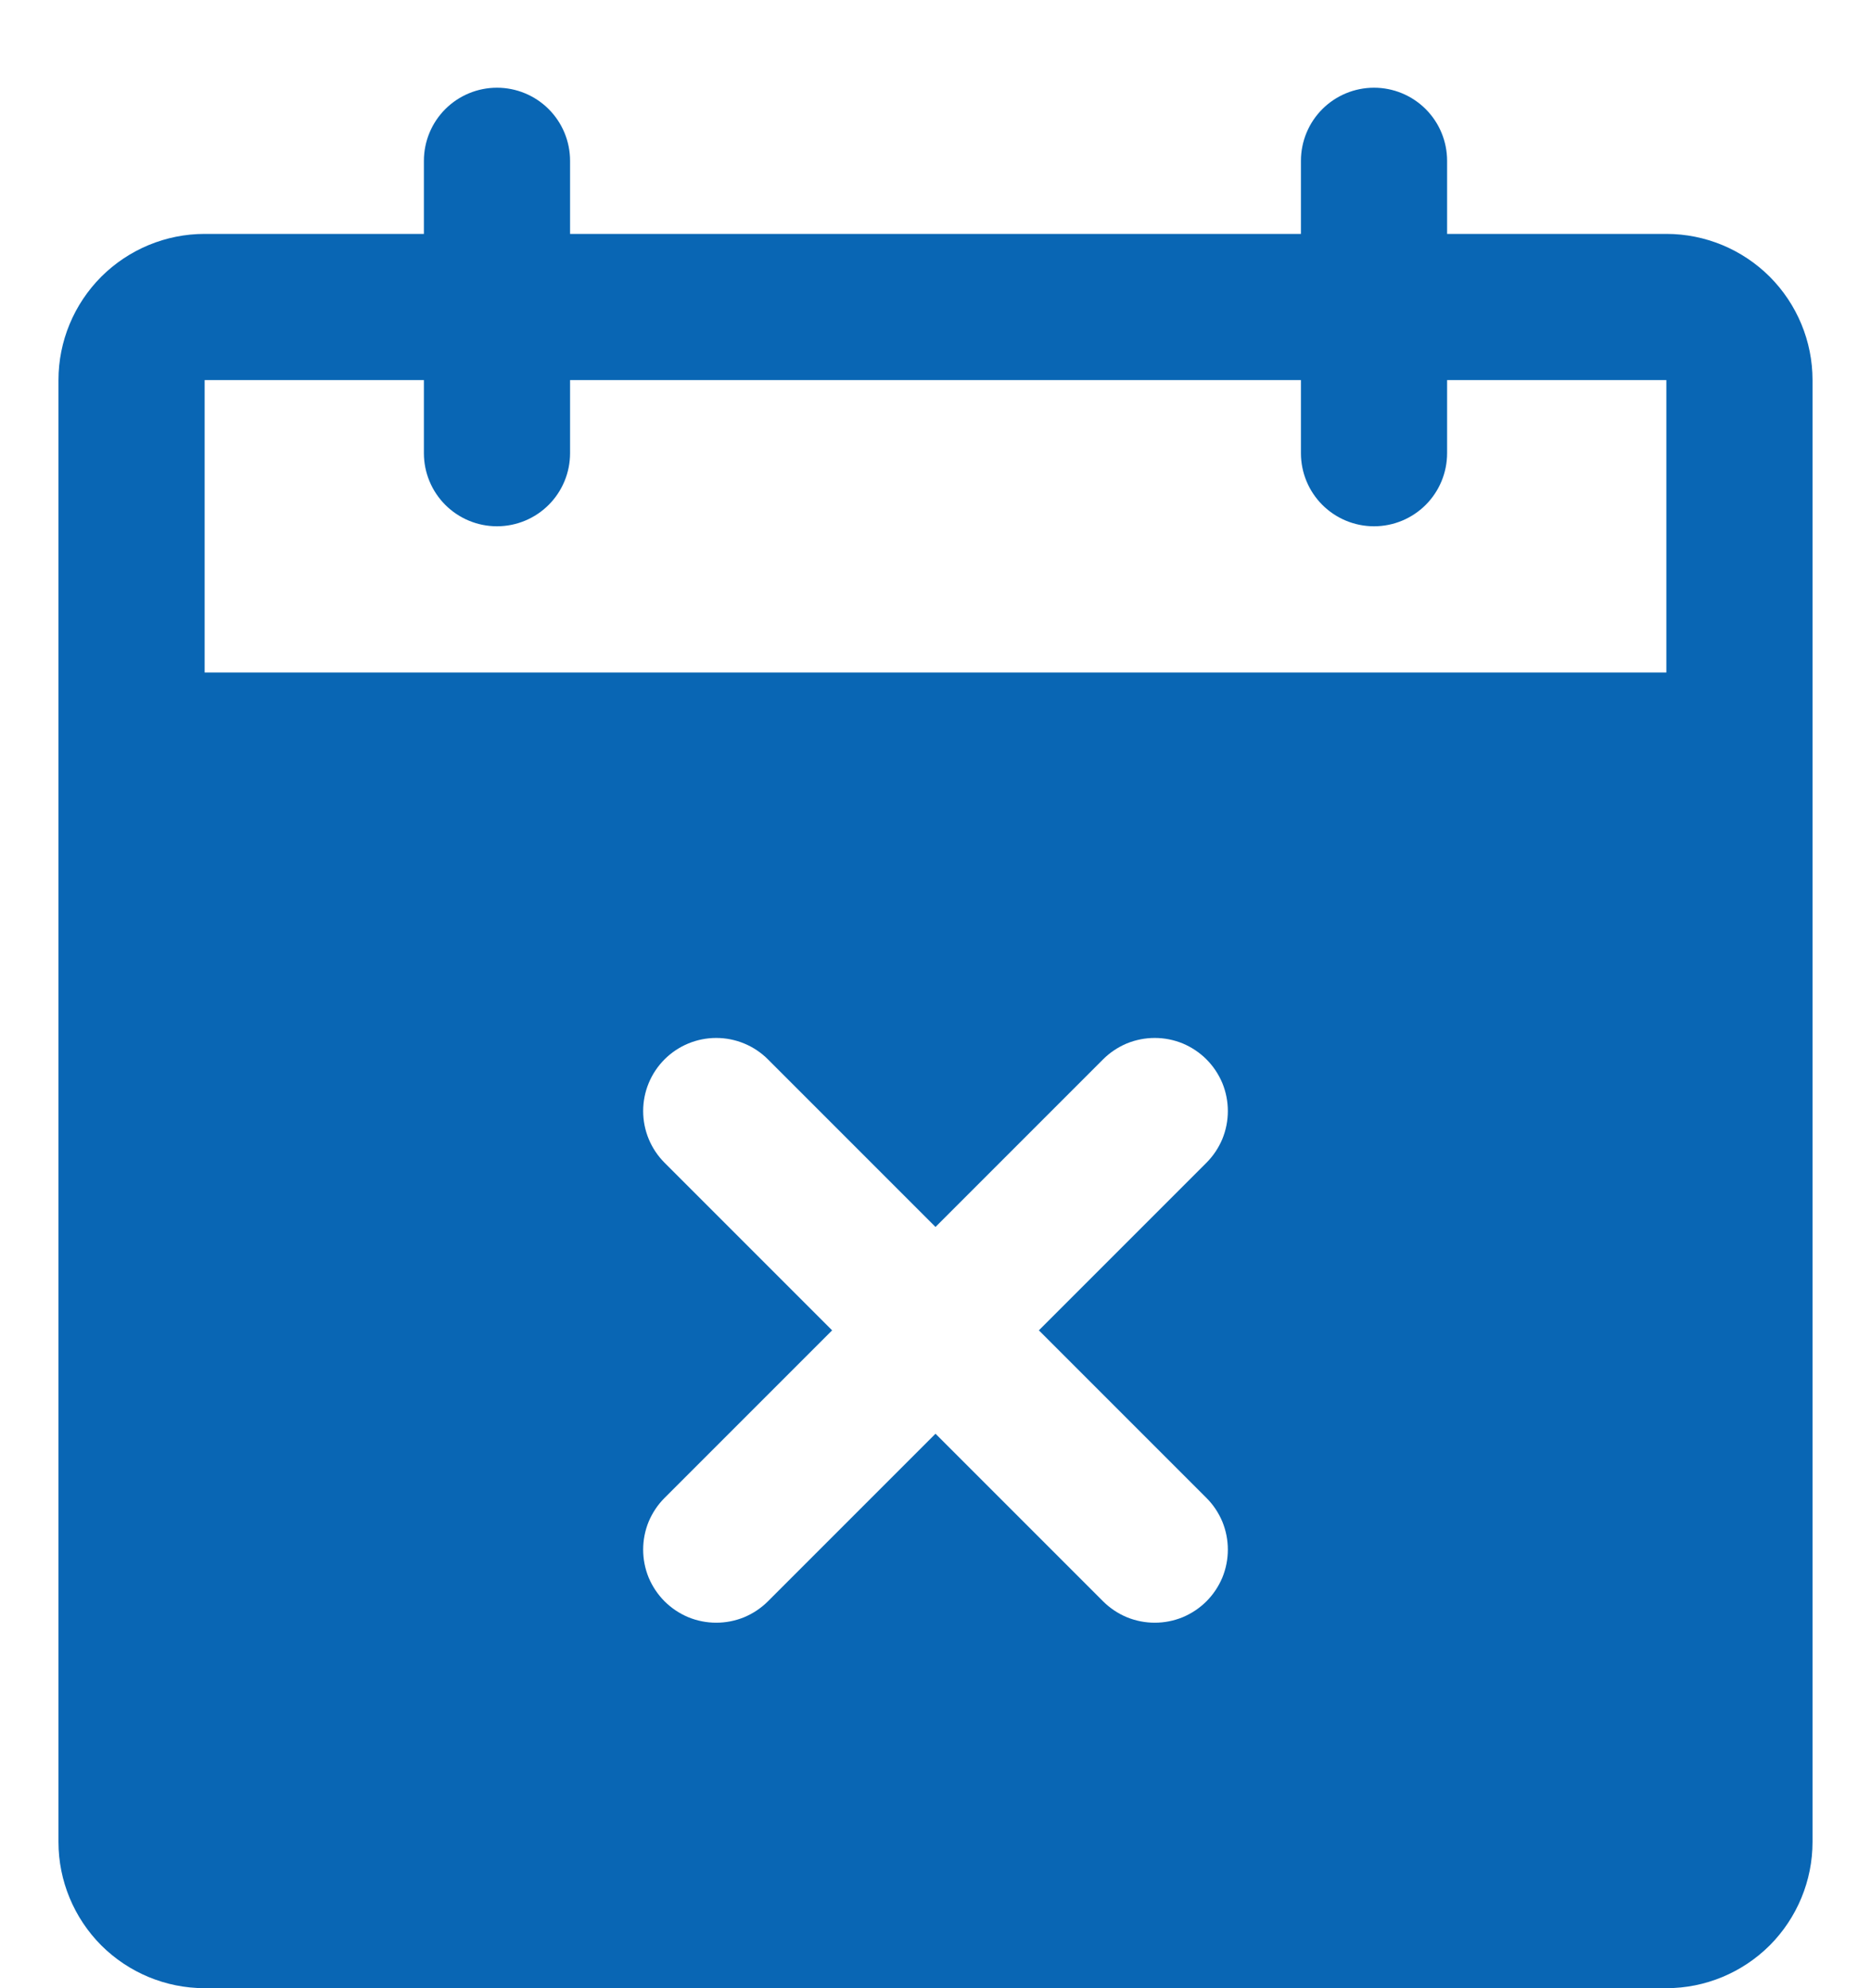 <svg width="16" height="17" viewBox="0 0 16 17" fill="none" xmlns="http://www.w3.org/2000/svg">
<path d="M14.25 2H12.375V1.375C12.375 1.209 12.309 1.05 12.192 0.933C12.075 0.816 11.916 0.75 11.75 0.75C11.584 0.75 11.425 0.816 11.308 0.933C11.191 1.05 11.125 1.209 11.125 1.375V2H4.875V1.375C4.875 1.209 4.809 1.05 4.692 0.933C4.575 0.816 4.416 0.75 4.25 0.75C4.084 0.75 3.925 0.816 3.808 0.933C3.691 1.05 3.625 1.209 3.625 1.375V2H1.75C1.418 2 1.101 2.132 0.866 2.366C0.632 2.601 0.5 2.918 0.5 3.25V15.75C0.5 16.081 0.632 16.399 0.866 16.634C1.101 16.868 1.418 17 1.75 17H14.25C14.582 17 14.899 16.868 15.134 16.634C15.368 16.399 15.5 16.081 15.5 15.75V3.25C15.5 2.918 15.368 2.601 15.134 2.366C14.899 2.132 14.582 2 14.25 2ZM10.317 12.808C10.375 12.866 10.421 12.935 10.453 13.011C10.484 13.087 10.5 13.168 10.5 13.25C10.5 13.332 10.484 13.413 10.453 13.489C10.421 13.565 10.375 13.634 10.317 13.692C10.259 13.75 10.19 13.796 10.114 13.828C10.038 13.859 9.957 13.875 9.875 13.875C9.793 13.875 9.712 13.859 9.636 13.828C9.56 13.796 9.491 13.75 9.433 13.692L8 12.259L6.567 13.692C6.509 13.75 6.44 13.796 6.364 13.828C6.288 13.859 6.207 13.875 6.125 13.875C6.043 13.875 5.962 13.859 5.886 13.828C5.81 13.796 5.741 13.75 5.683 13.692C5.625 13.634 5.579 13.565 5.547 13.489C5.516 13.413 5.5 13.332 5.5 13.25C5.5 13.168 5.516 13.087 5.547 13.011C5.579 12.935 5.625 12.866 5.683 12.808L7.116 11.375L5.683 9.942C5.566 9.825 5.5 9.666 5.5 9.5C5.5 9.334 5.566 9.175 5.683 9.058C5.8 8.941 5.959 8.875 6.125 8.875C6.291 8.875 6.45 8.941 6.567 9.058L8 10.491L9.433 9.058C9.491 9 9.56 8.954 9.636 8.922C9.712 8.891 9.793 8.875 9.875 8.875C9.957 8.875 10.038 8.891 10.114 8.922C10.19 8.954 10.259 9 10.317 9.058C10.375 9.116 10.421 9.185 10.453 9.261C10.484 9.337 10.5 9.418 10.5 9.5C10.5 9.582 10.484 9.663 10.453 9.739C10.421 9.815 10.375 9.884 10.317 9.942L8.884 11.375L10.317 12.808ZM14.25 5.75H1.75V3.25H3.625V3.875C3.625 4.041 3.691 4.2 3.808 4.317C3.925 4.434 4.084 4.5 4.25 4.5C4.416 4.5 4.575 4.434 4.692 4.317C4.809 4.2 4.875 4.041 4.875 3.875V3.25H11.125V3.875C11.125 4.041 11.191 4.2 11.308 4.317C11.425 4.434 11.584 4.5 11.75 4.5C11.916 4.5 12.075 4.434 12.192 4.317C12.309 4.2 12.375 4.041 12.375 3.875V3.25H14.25V5.75Z" fill="#0966B4"/>
</svg>
